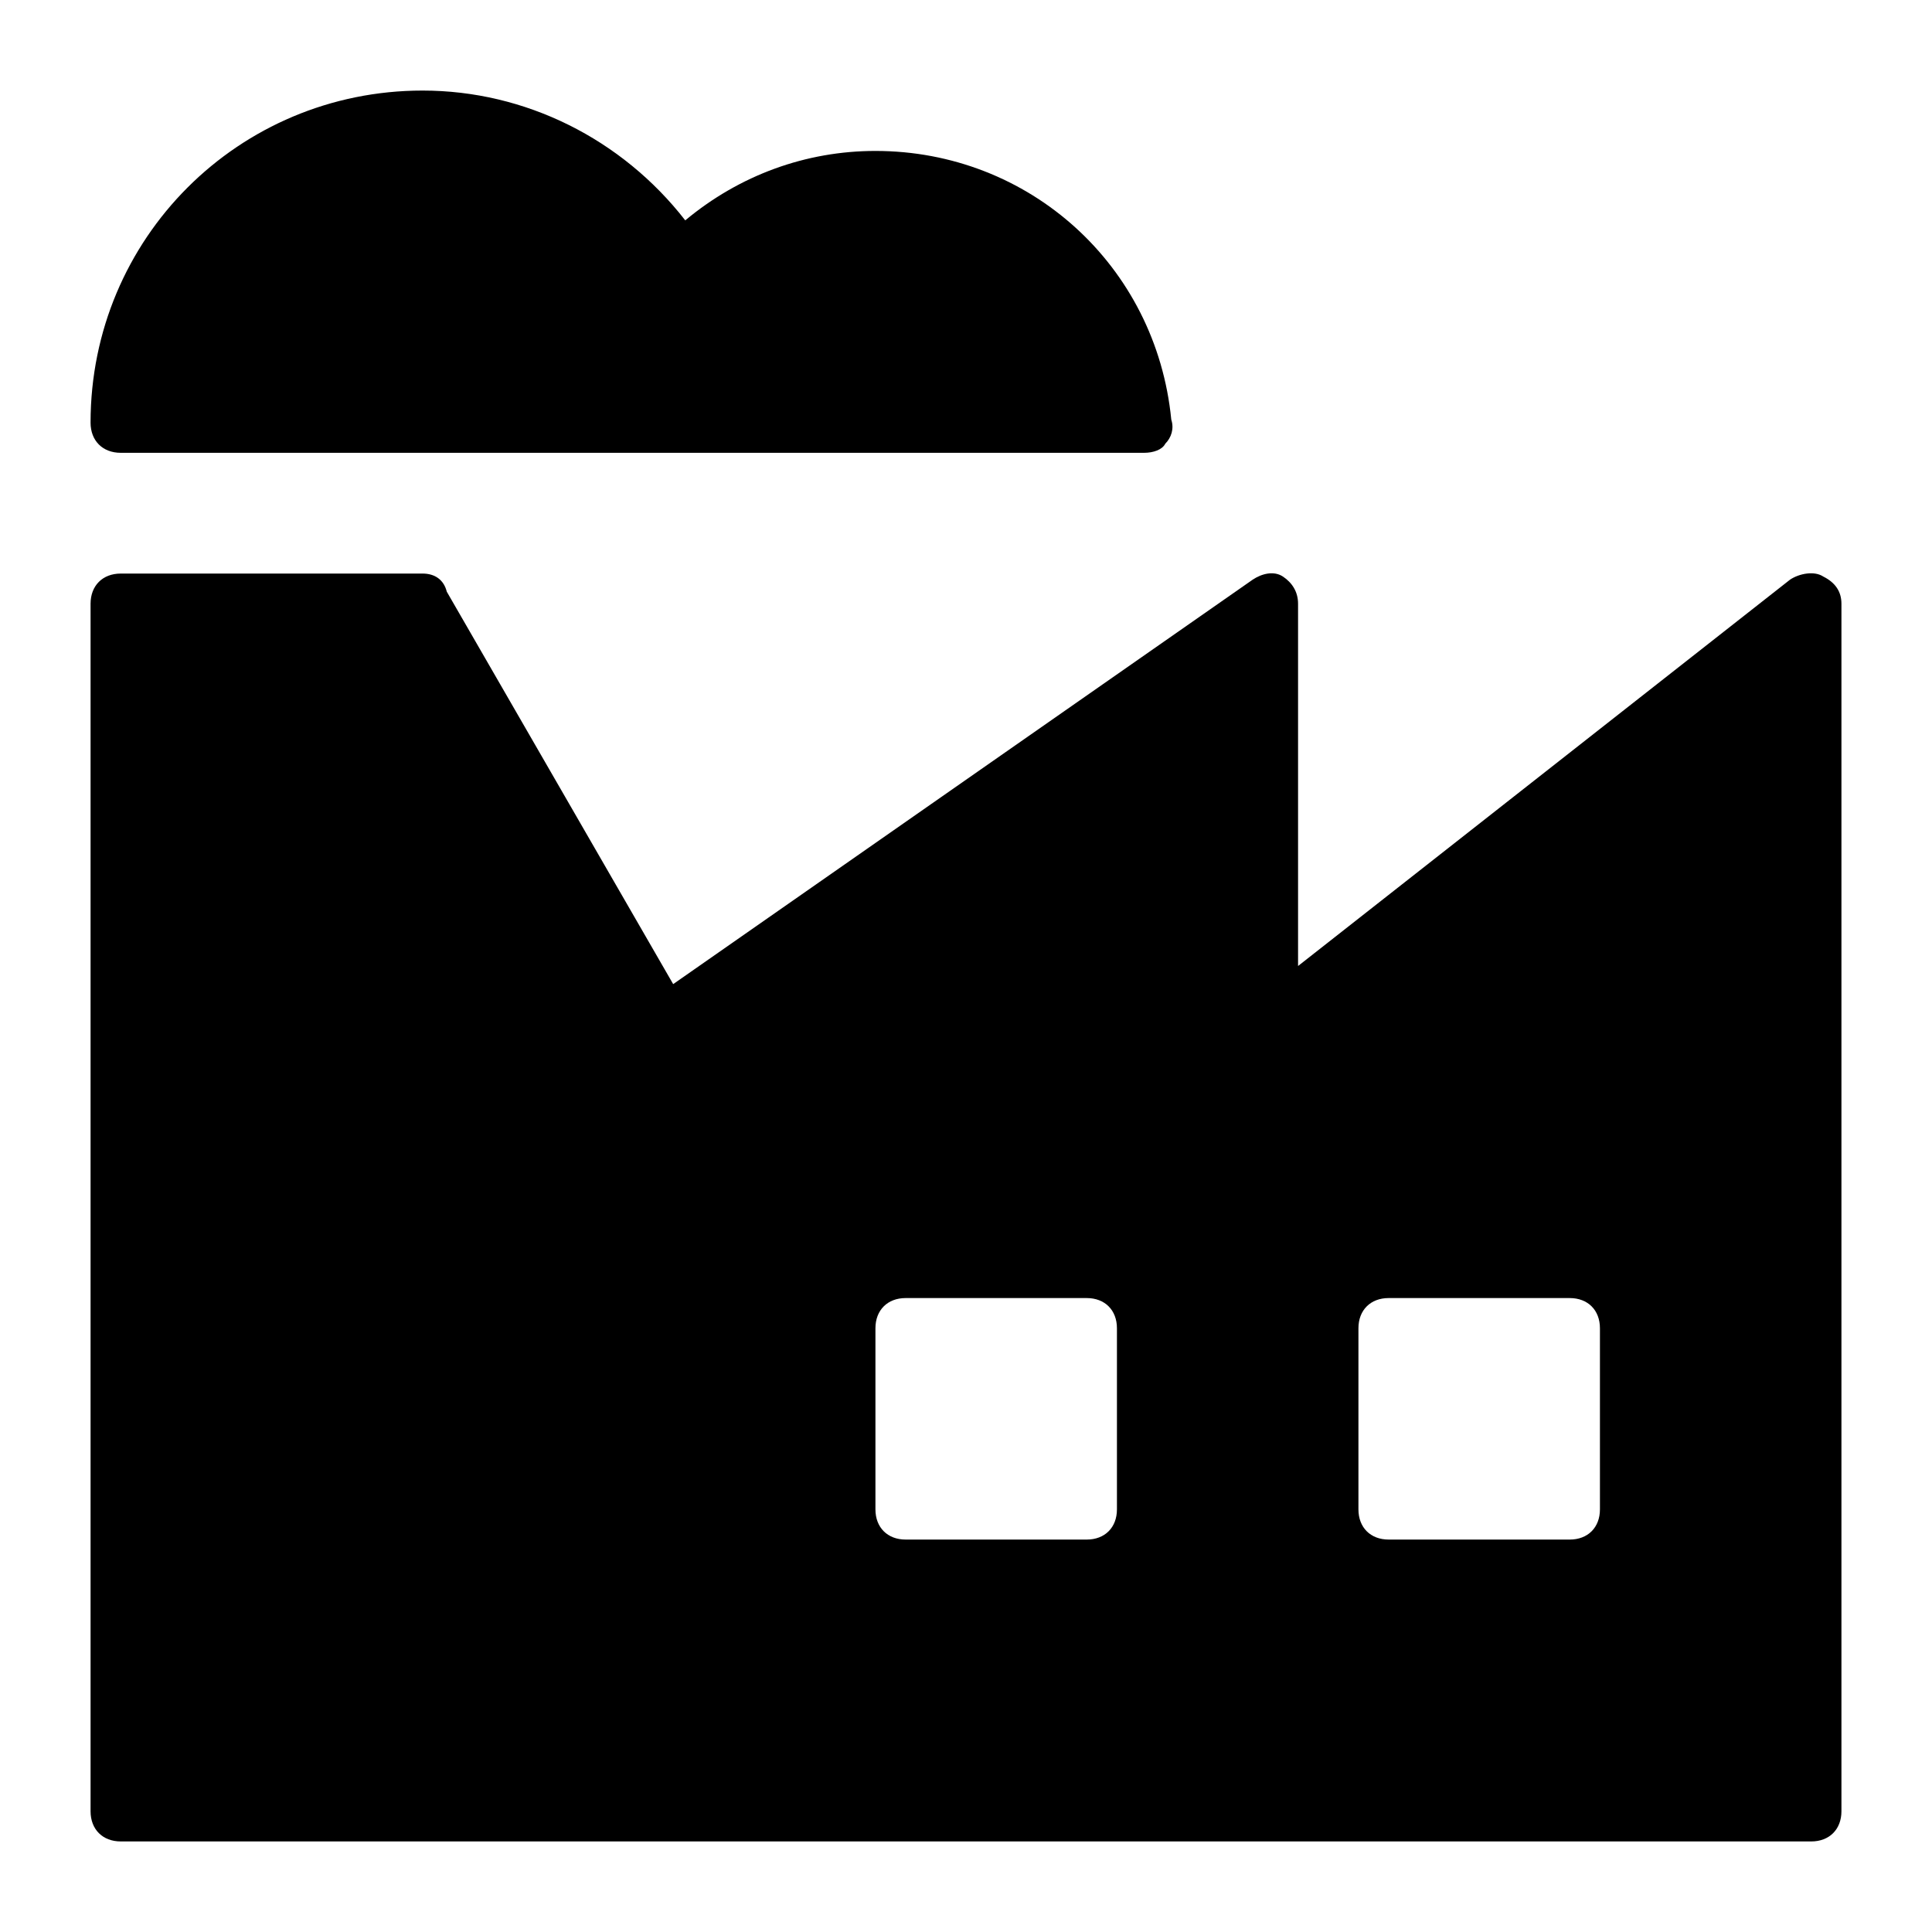 <?xml version="1.0" encoding="utf-8"?>
<!-- Generator: Adobe Illustrator 19.1.0, SVG Export Plug-In . SVG Version: 6.00 Build 0)  -->
<!DOCTYPE svg PUBLIC "-//W3C//DTD SVG 1.1//EN" "http://www.w3.org/Graphics/SVG/1.1/DTD/svg11.dtd">
<svg version="1.1" id="Layer_1" xmlns="http://www.w3.org/2000/svg" xmlns:xlink="http://www.w3.org/1999/xlink" x="0px" y="0px"
	 width="64px" height="64px" viewBox="0 0 64 64" enable-background="new 0 0 64 64" xml:space="preserve">
<path id="color_111_" d="M4,15h33.9c0.3,0,0.6-0.1,0.7-0.3c0.2-0.2,0.3-0.5,0.2-0.8C38.3,8.8,34.1,5,29,5c-2.3,0-4.5,0.8-6.3,2.3
	C20.6,4.6,17.4,3,14,3C7.9,3,3,7.9,3,14C3,14.6,3.4,15,4,15z"/>
<path d="M60.4,19.1c-0.3-0.2-0.8-0.1-1.1,0.1L43,32V20c0-0.4-0.2-0.7-0.5-0.9c-0.3-0.2-0.7-0.1-1,0.1L22.3,32.6l-7.5-13
	C14.7,19.2,14.4,19,14,19H4c-0.6,0-1,0.4-1,1v40c0,0.6,0.4,1,1,1h56c0.6,0,1-0.4,1-1V20C61,19.6,60.8,19.3,60.4,19.1z M37,50
	c0,0.6-0.4,1-1,1h-6c-0.6,0-1-0.4-1-1v-6c0-0.6,0.4-1,1-1h6c0.6,0,1,0.4,1,1V50z M53,50c0,0.6-0.4,1-1,1h-6c-0.6,0-1-0.4-1-1v-6
	c0-0.6,0.4-1,1-1h6c0.6,0,1,0.4,1,1V50z"/>
</svg>
